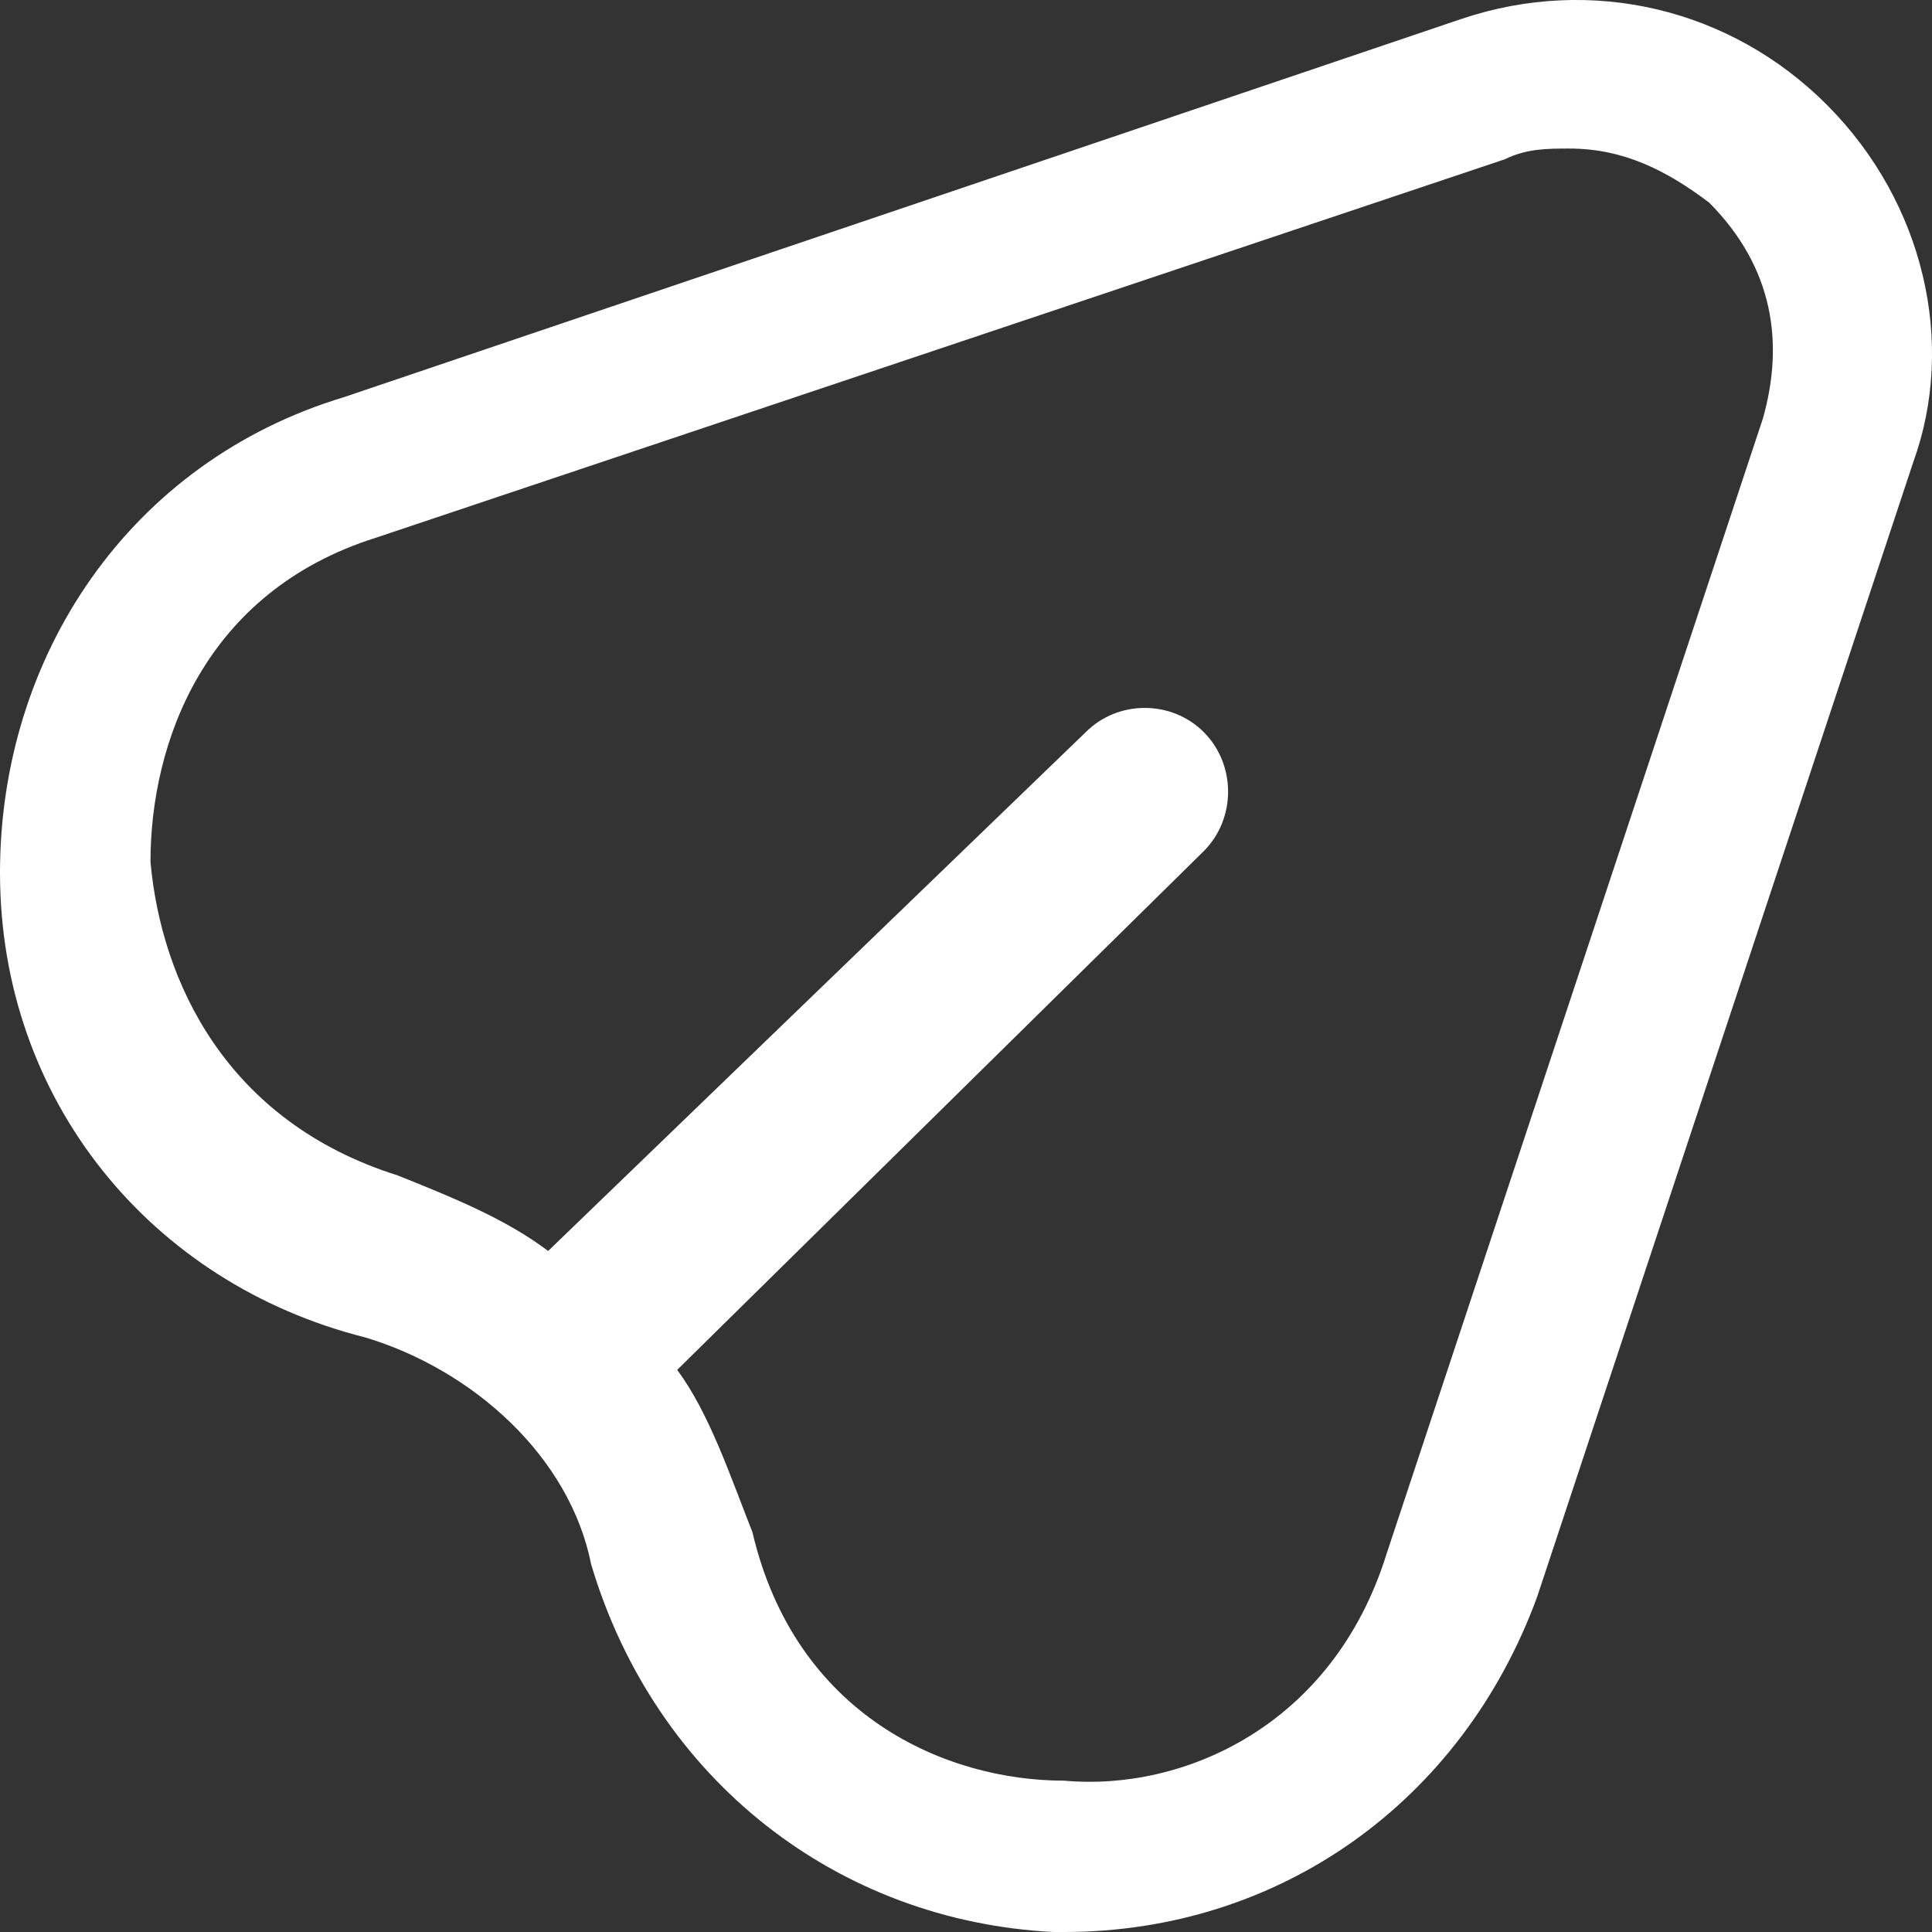 <svg width="18" height="18" viewBox="0 0 18 18" fill="none" xmlns="http://www.w3.org/2000/svg">
<rect x="0" y="0" width="18" height="18" fill="#333333" stroke="none"/>
<path d="M17.025 0.981C16.123 0.074 14.822 -0.228 13.62 0.175L3.205 3.7C1.202 4.304 0 6.117 0 8.131C0 10.246 1.402 11.958 3.405 12.461C4.406 12.763 5.308 13.569 5.508 14.576C6.109 16.59 7.811 17.899 9.814 18H9.914C11.917 18 13.62 16.791 14.321 14.878L17.826 4.304C18.227 3.196 17.926 1.887 17.025 0.981ZM16.424 3.901L12.919 14.475C12.418 16.087 11.016 16.691 9.914 16.59C8.813 16.59 7.411 15.986 7.01 14.274C6.81 13.77 6.61 13.166 6.309 12.763L11.216 7.929C11.517 7.627 11.517 7.124 11.216 6.822C10.916 6.52 10.415 6.52 10.115 6.822L5.107 11.655C4.707 11.353 4.206 11.152 3.705 10.951C2.103 10.447 1.502 9.138 1.402 8.03C1.402 6.922 1.903 5.512 3.505 5.009L14.02 1.484C14.221 1.384 14.421 1.384 14.621 1.384C15.122 1.384 15.523 1.585 15.923 1.887C16.524 2.491 16.624 3.196 16.424 3.901Z" fill="white"/>
</svg>
